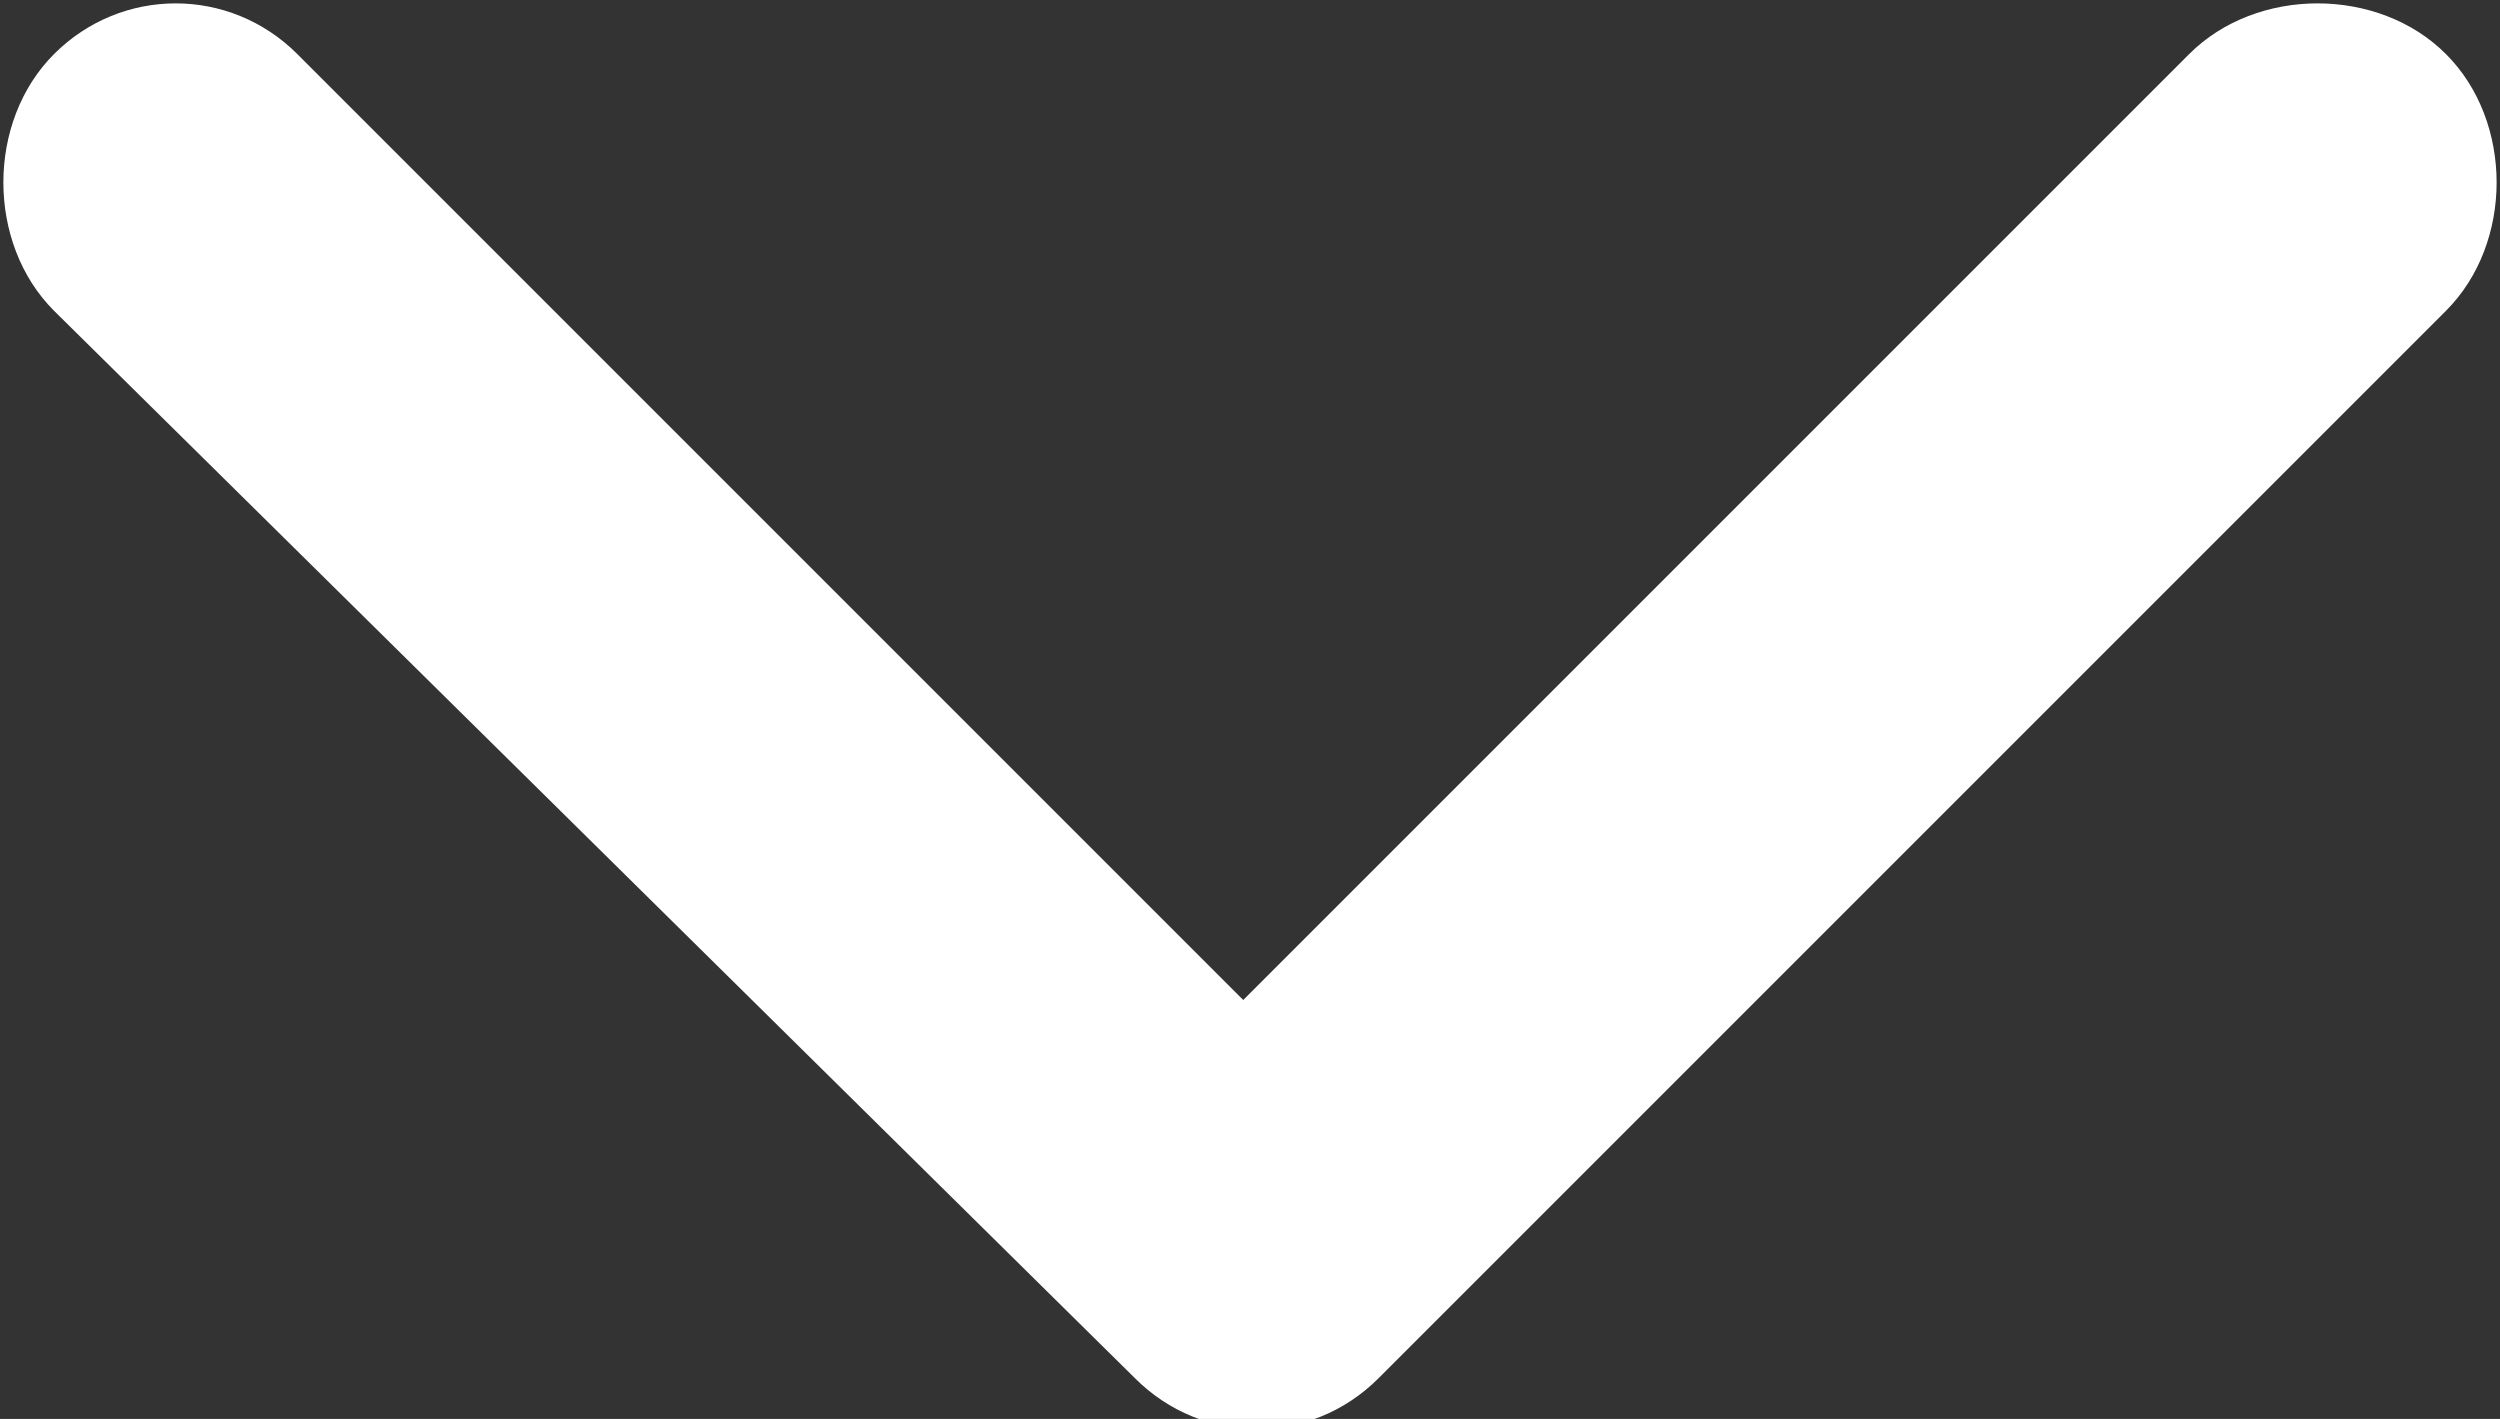 <?xml version="1.0" encoding="utf-8"?>
<!-- Generator: Adobe Illustrator 24.3.0, SVG Export Plug-In . SVG Version: 6.00 Build 0)  -->
<!DOCTYPE svg PUBLIC "-//W3C//DTD SVG 1.1//EN" "http://www.w3.org/Graphics/SVG/1.1/DTD/svg11.dtd">
<svg version="1.1" id="Layer_1" xmlns:x="http://ns.adobe.com/Extensibility/1.0/" xmlns:i="http://ns.adobe.com/AdobeIllustrator/10.0/" xmlns:graph="http://ns.adobe.com/Graphs/1.0/"
	 xmlns="http://www.w3.org/2000/svg" xmlns:xlink="http://www.w3.org/1999/xlink" x="0px" y="0px" viewBox="0 0 18.5 10.5"
	 style="enable-background:new 0 0 18.5 10.5;" xml:space="preserve">
<rect x="0" y="0" width="18.5" height="10.5" fill="#333333" stroke="none"/>
<style type="text/css">
	.st0{fill:#FFFFFF;}
</style>
<path id="Icon_ionic-ios-arrow-down" class="st0" d="M9.2,7.4l7-7c0.5-0.5,1.4-0.5,1.9,0c0.5,0.5,0.5,1.4,0,1.9l-7.9,7.9
	c-0.5,0.5-1.3,0.5-1.8,0l-8-7.9c-0.5-0.5-0.5-1.4,0-1.9c0.5-0.5,1.3-0.5,1.8,0L9.2,7.4z"/>
</svg>
